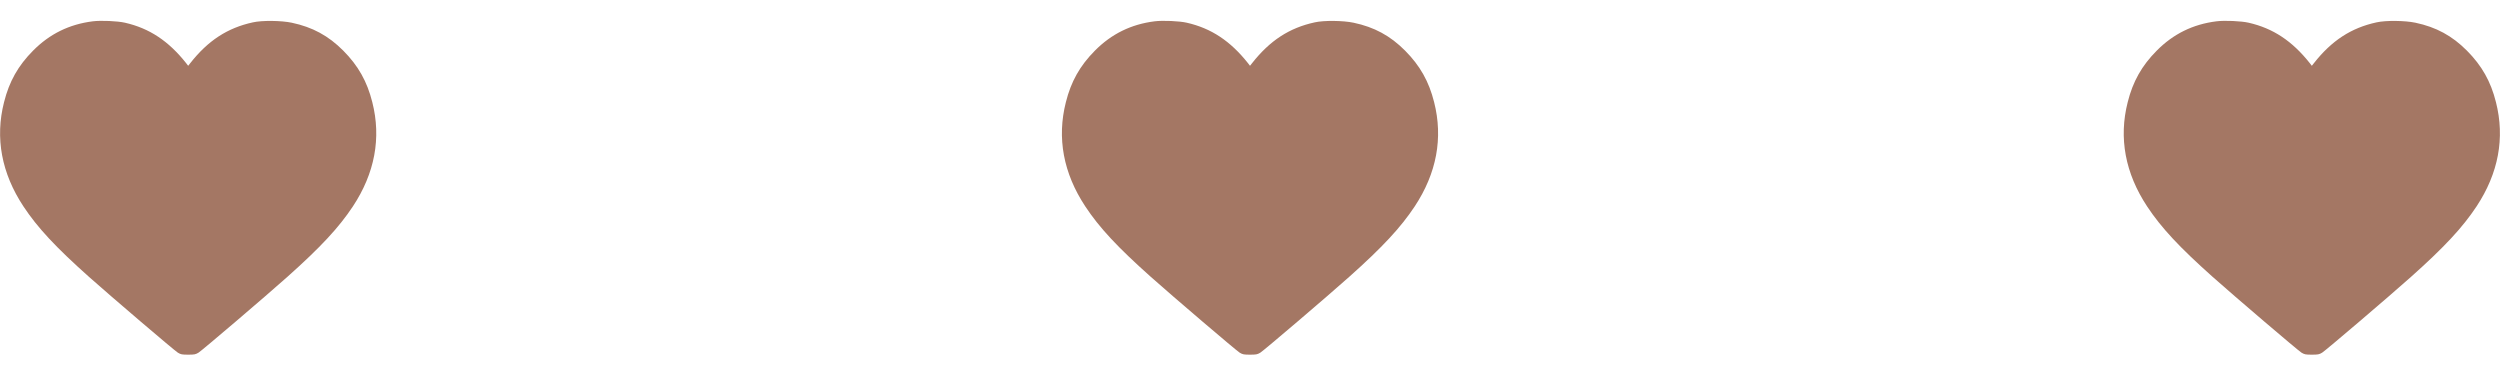 <svg width="186" height="28" viewBox="0 0 186 28" fill="none" xmlns="http://www.w3.org/2000/svg">
<path d="M6.902 1.586C5.157 1.805 3.697 2.521 2.461 3.768C1.351 4.884 0.684 6.065 0.301 7.602C-0.377 10.265 0.115 12.89 1.744 15.356C2.789 16.937 4.14 18.386 6.617 20.595C8.192 22.001 12.999 26.102 13.234 26.239C13.453 26.37 13.535 26.387 14 26.387C14.465 26.387 14.547 26.37 14.766 26.239C15.001 26.102 19.819 21.995 21.383 20.595C23.871 18.375 25.211 16.931 26.255 15.356C27.885 12.89 28.377 10.265 27.699 7.602C27.316 6.065 26.649 4.884 25.539 3.768C24.434 2.658 23.253 2.018 21.705 1.69C20.929 1.526 19.496 1.509 18.818 1.663C16.926 2.073 15.476 3.019 14.153 4.703L14 4.895L13.852 4.703C12.545 3.052 11.118 2.105 9.297 1.69C8.755 1.564 7.509 1.509 6.902 1.586Z" fill="#A47764"/>
<path d="M85.901 1.586C84.157 1.805 82.697 2.521 81.461 3.768C80.351 4.884 79.684 6.065 79.301 7.602C78.623 10.265 79.115 12.89 80.745 15.356C81.789 16.937 83.14 18.386 85.617 20.595C87.192 22.001 91.999 26.102 92.234 26.239C92.453 26.37 92.535 26.387 93 26.387C93.465 26.387 93.547 26.37 93.766 26.239C94.001 26.102 98.819 21.995 100.383 20.595C102.871 18.375 104.211 16.931 105.255 15.356C106.885 12.89 107.377 10.265 106.699 7.602C106.316 6.065 105.649 4.884 104.539 3.768C103.434 2.658 102.253 2.018 100.705 1.69C99.929 1.526 98.496 1.509 97.818 1.663C95.926 2.073 94.477 3.019 93.153 4.703L93 4.895L92.852 4.703C91.545 3.052 90.118 2.105 88.297 1.69C87.755 1.564 86.509 1.509 85.901 1.586Z" fill="#A47764"/>
<path d="M164.902 1.586C163.157 1.805 161.697 2.521 160.461 3.768C159.351 4.884 158.684 6.065 158.301 7.602C157.623 10.265 158.115 12.89 159.745 15.356C160.789 16.937 162.14 18.386 164.617 20.595C166.192 22.001 170.999 26.102 171.234 26.239C171.453 26.37 171.535 26.387 172 26.387C172.465 26.387 172.547 26.37 172.766 26.239C173.001 26.102 177.819 21.995 179.383 20.595C181.871 18.375 183.211 16.931 184.256 15.356C185.885 12.89 186.377 10.265 185.699 7.602C185.317 6.065 184.649 4.884 183.539 3.768C182.434 2.658 181.253 2.018 179.706 1.69C178.929 1.526 177.496 1.509 176.818 1.663C174.926 2.073 173.477 3.019 172.153 4.703L172 4.895L171.852 4.703C170.545 3.052 169.118 2.105 167.297 1.69C166.756 1.564 165.509 1.509 164.902 1.586Z" fill="#A47764"/>
</svg>
